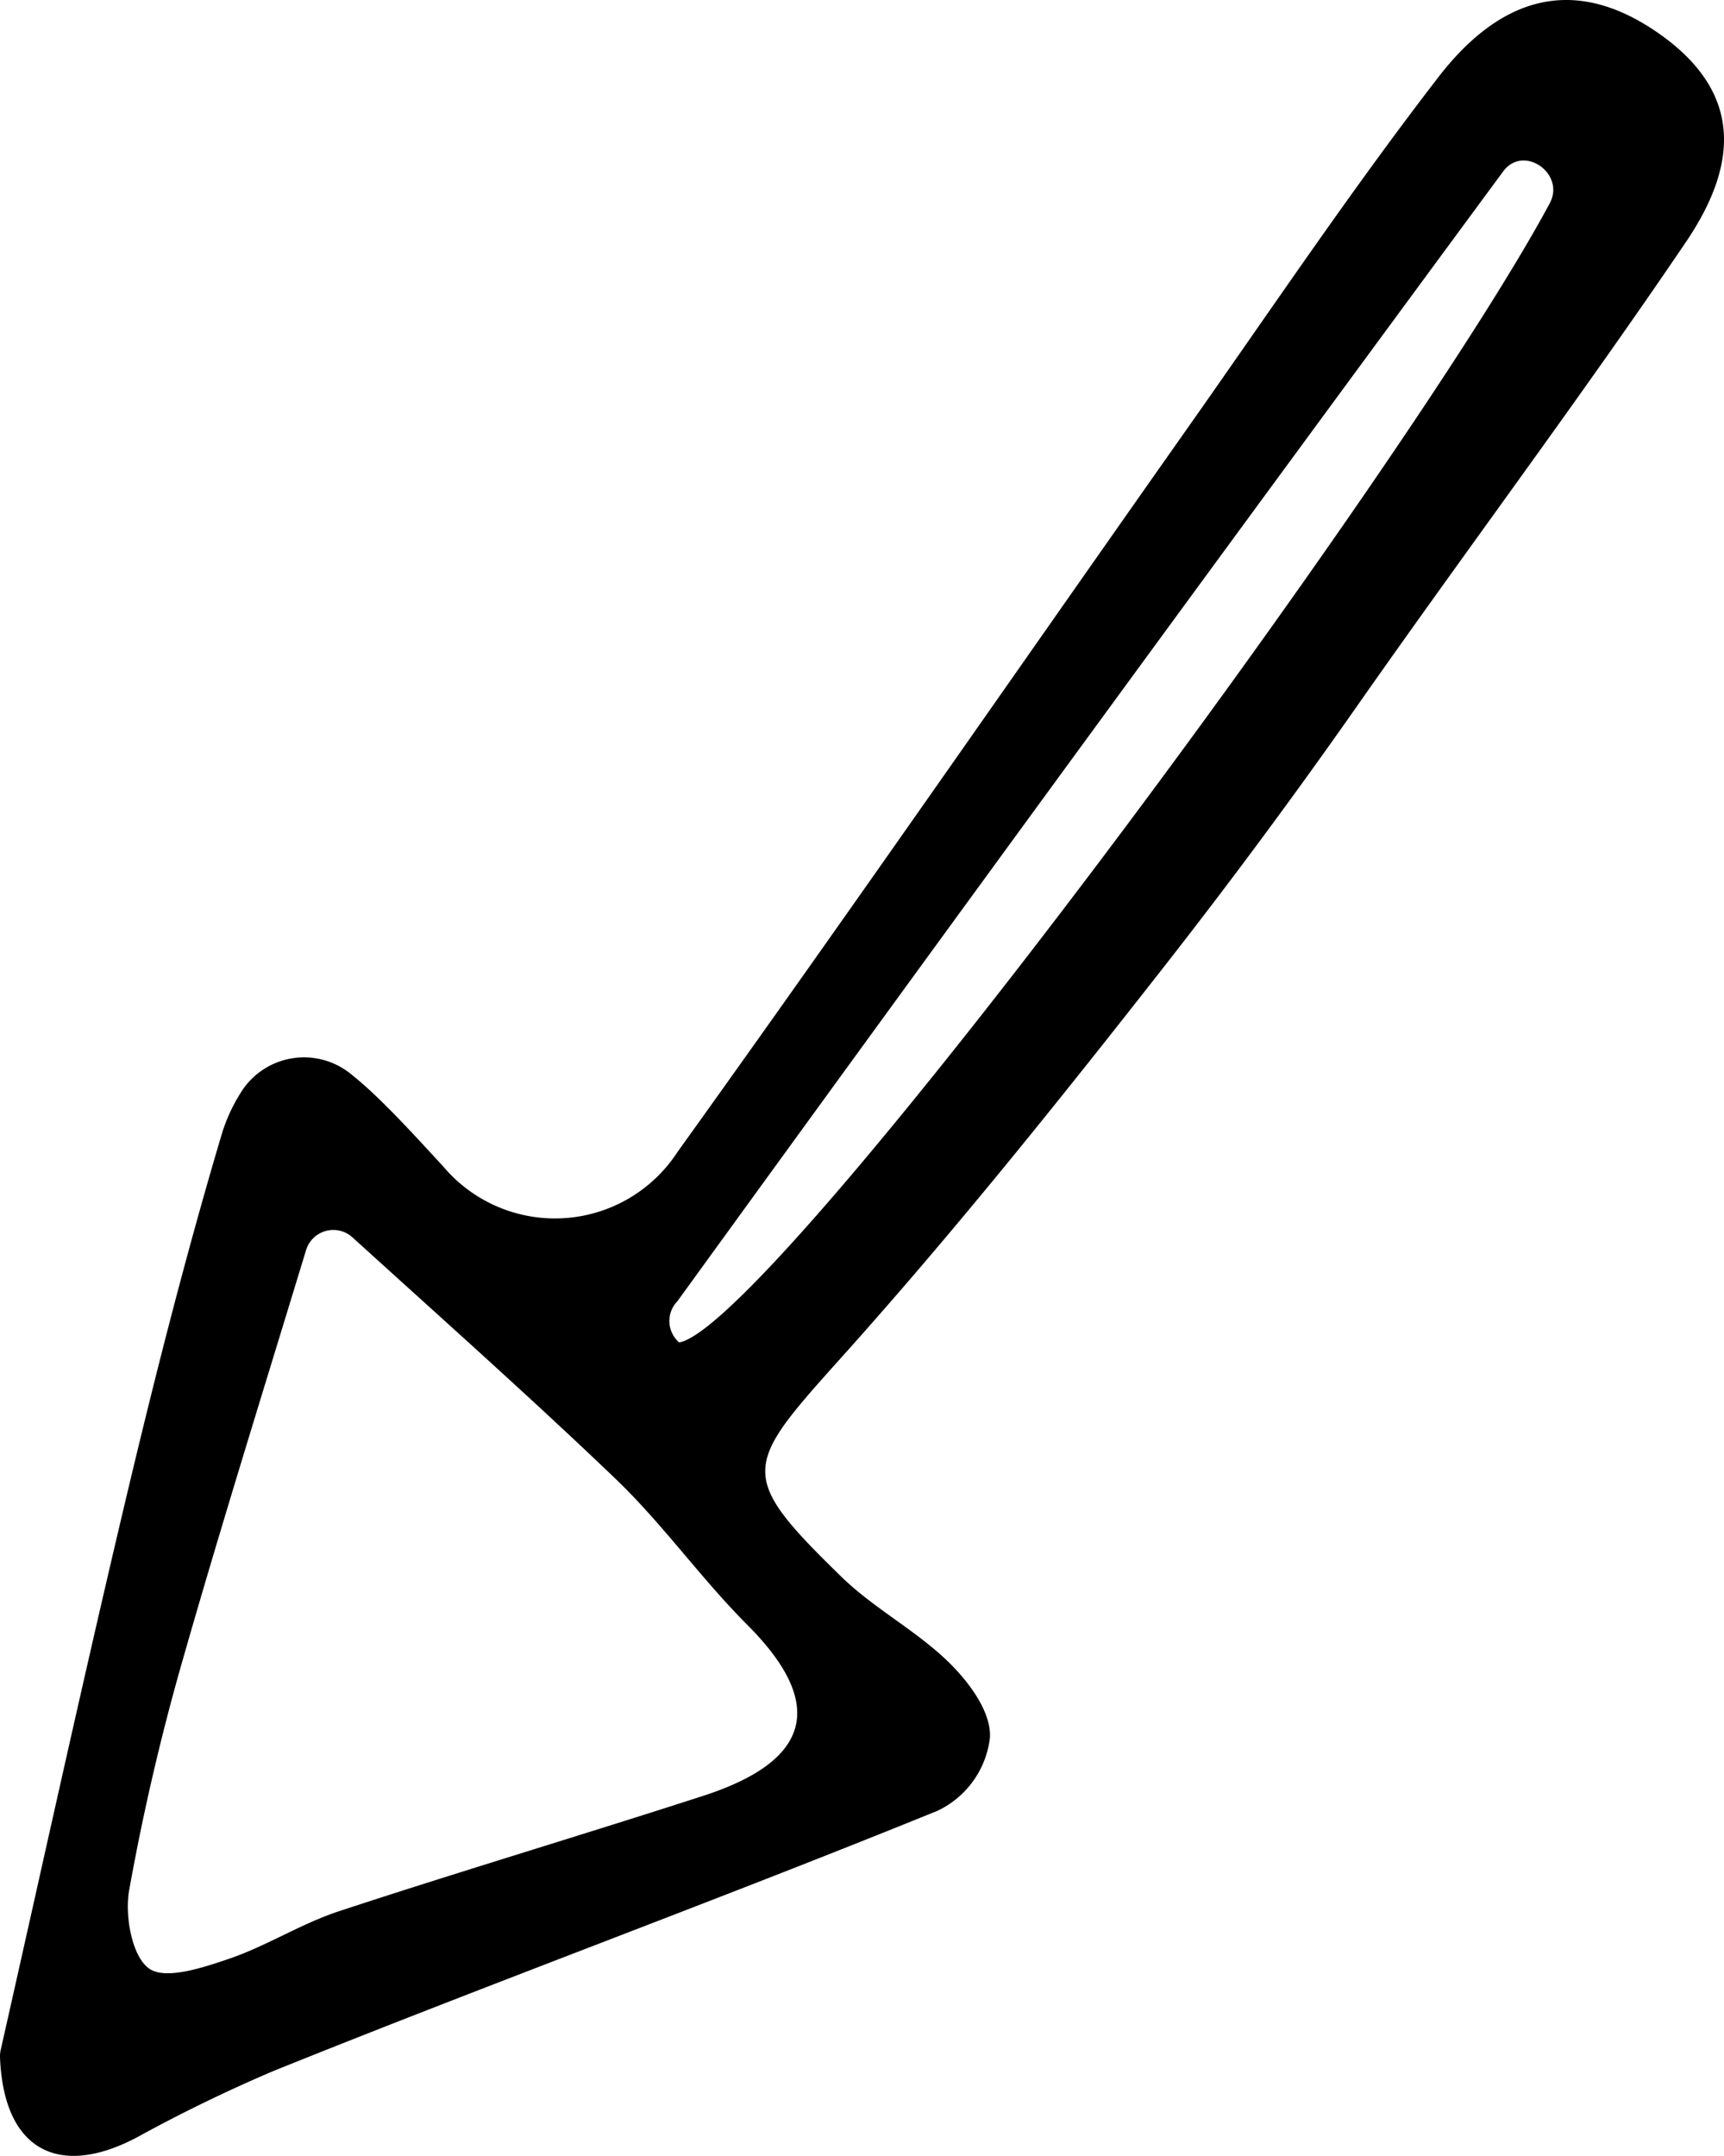 <svg xmlns="http://www.w3.org/2000/svg" viewBox="0 0 78.286 97.883"><title>8</title><g id="Réteg_2" data-name="Réteg 2"><g id="Group_1" data-name="Group 1"><g id="aso_Kép" data-name="aso Kép"><path d="M.001,93.416a1.368,1.368,0,0,1,.033-.353C1.817,85.175,3.673,76.68,5.677,68.221c1.335-5.636,2.763-11.257,4.416-16.805a7.772,7.772,0,0,1,.837-1.802,3.375,3.375,0,0,1,4.979-.87c.324.26.639.529.941.811,1.145,1.071,2.198,2.24,3.266,3.393a6.637,6.637,0,0,0,10.651-.647C38.608,41.376,46.261,30.317,54.006,19.323,57.739,14.023,61.358,8.632,65.315,3.504,67.882.176,71.186-1.347,75.275,1.483c3.981,2.756,3.591,6.099,1.277,9.514C71.72,18.129,66.544,25.029,61.604,32.085Q57.358,38.148,52.792,43.976c-4.706,6.007-9.483,11.973-14.575,17.646-4.469,4.979-4.773,5.325-.009,9.969,1.405,1.369,3.2,2.332,4.647,3.665,1.145,1.055,2.16,2.473,2.098,3.627a4.205,4.205,0,0,1-2.384,3.333c-9.998,4.065-20.14,7.776-30.151,11.813a69.11,69.11,0,0,0-6.224,3.027C2.681,98.901.168,97.647.001,93.416ZM16.003,56.178a1.293,1.293,0,0,0-2.104.579c-2.018,6.625-3.85,12.491-5.542,18.397A105.697,105.697,0,0,0,5.864,85.828c-.204,1.152.128,3.002.907,3.551.747.527,2.451-.043,3.628-.444,1.708-.581,3.272-1.592,4.984-2.156,5.496-1.809,11.043-3.46,16.548-5.242,4.961-1.606,5.558-4.206,2.007-7.76-2.104-2.106-3.844-4.582-5.991-6.639C24.149,63.501,20.217,60.003,16.003,56.178ZM70.373,9.23c.721-1.344-1.172-2.679-2.099-1.468l-.02.027Q49.402,33.356,30.762,59.078a1.287,1.287,0,0,0,.08,1.873C35.041,60.222,63.869,21.354,70.373,9.23Z"/></g></g></g></svg>
